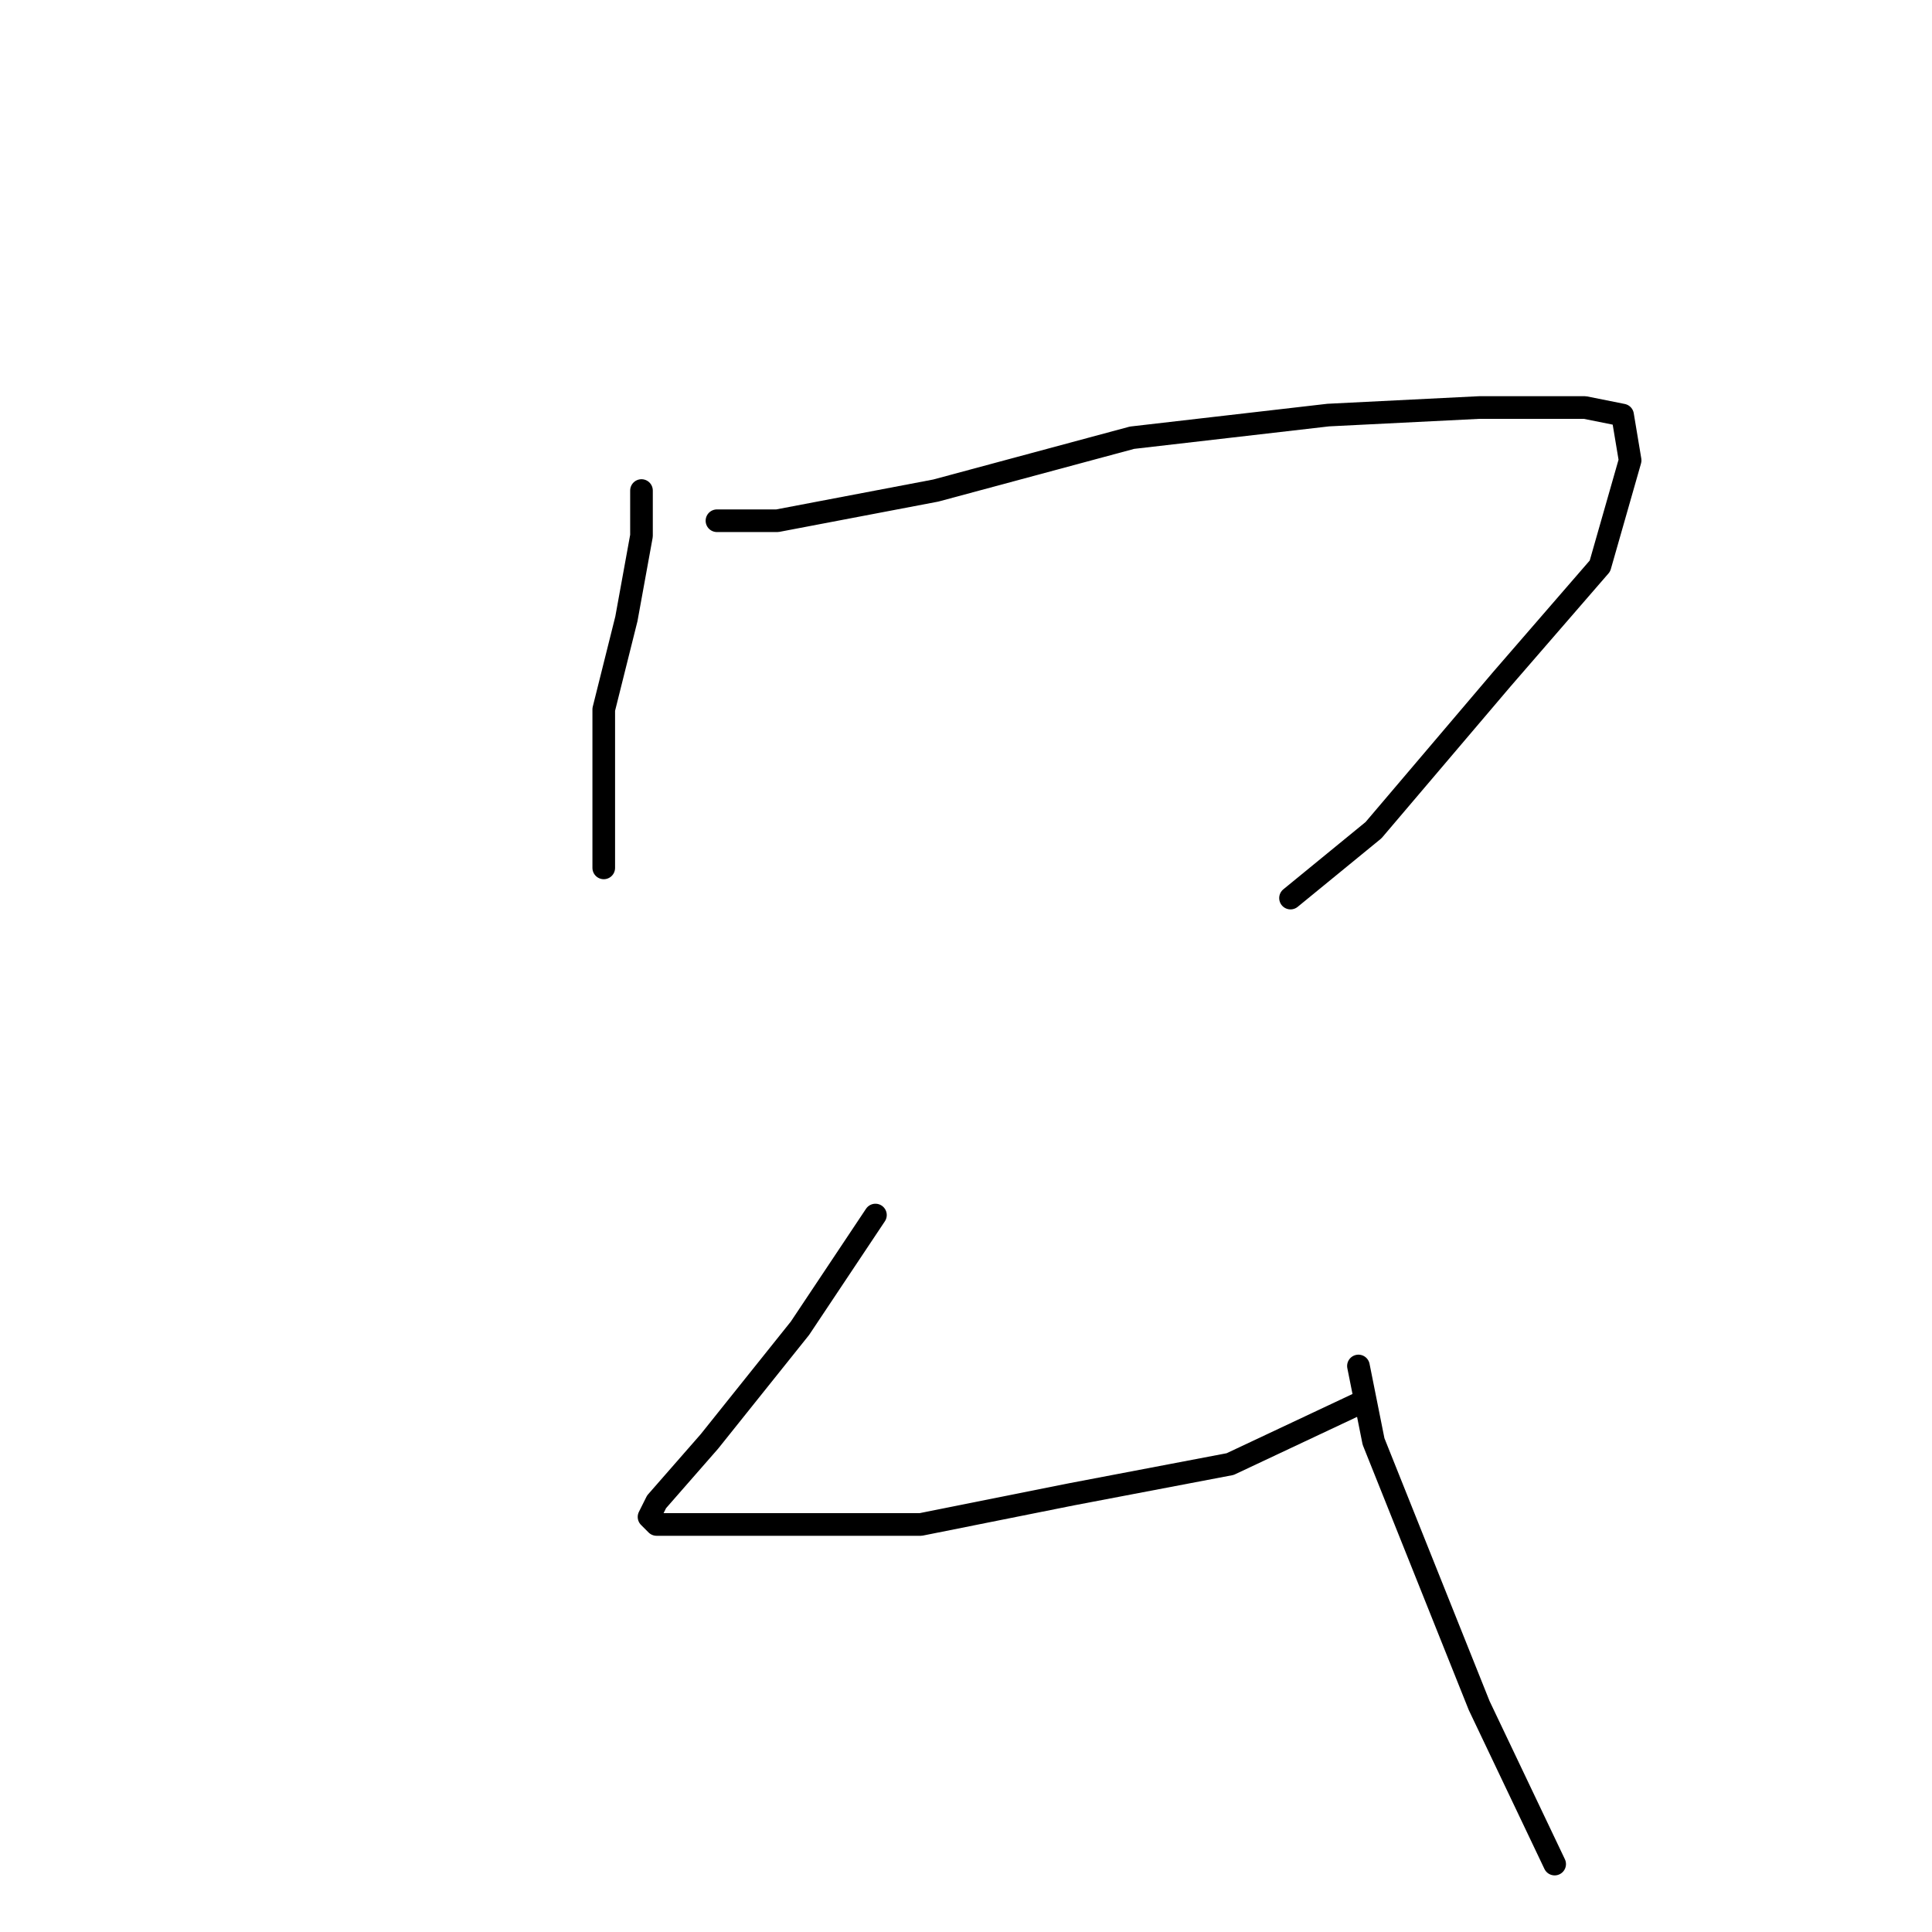 <?xml version="1.0" standalone="no"?>
    <svg width="256" height="256" xmlns="http://www.w3.org/2000/svg" version="1.1">
    <polyline stroke="black" stroke-width="3" stroke-linecap="round" fill="transparent" stroke-linejoin="round" points="85 65 85 71 83 82 80 94 80 105 80 113 80 115 80 115 " />
        <polyline stroke="black" stroke-width="3" stroke-linecap="round" fill="transparent" stroke-linejoin="round" points="95 69 103 69 124 65 150 58 176 55 196 54 210 54 215 55 216 61 212 75 199 90 182 110 171 119 171 119 " />
        <polyline stroke="black" stroke-width="3" stroke-linecap="round" fill="transparent" stroke-linejoin="round" points="116 161 106 176 94 191 87 199 86 201 87 202 91 202 105 202 122 202 142 198 163 194 180 186 180 186 " />
        <polyline stroke="black" stroke-width="3" stroke-linecap="round" fill="transparent" stroke-linejoin="round" points="180 181 182 191 188 206 196 226 206 247 206 247 " />
        </svg>